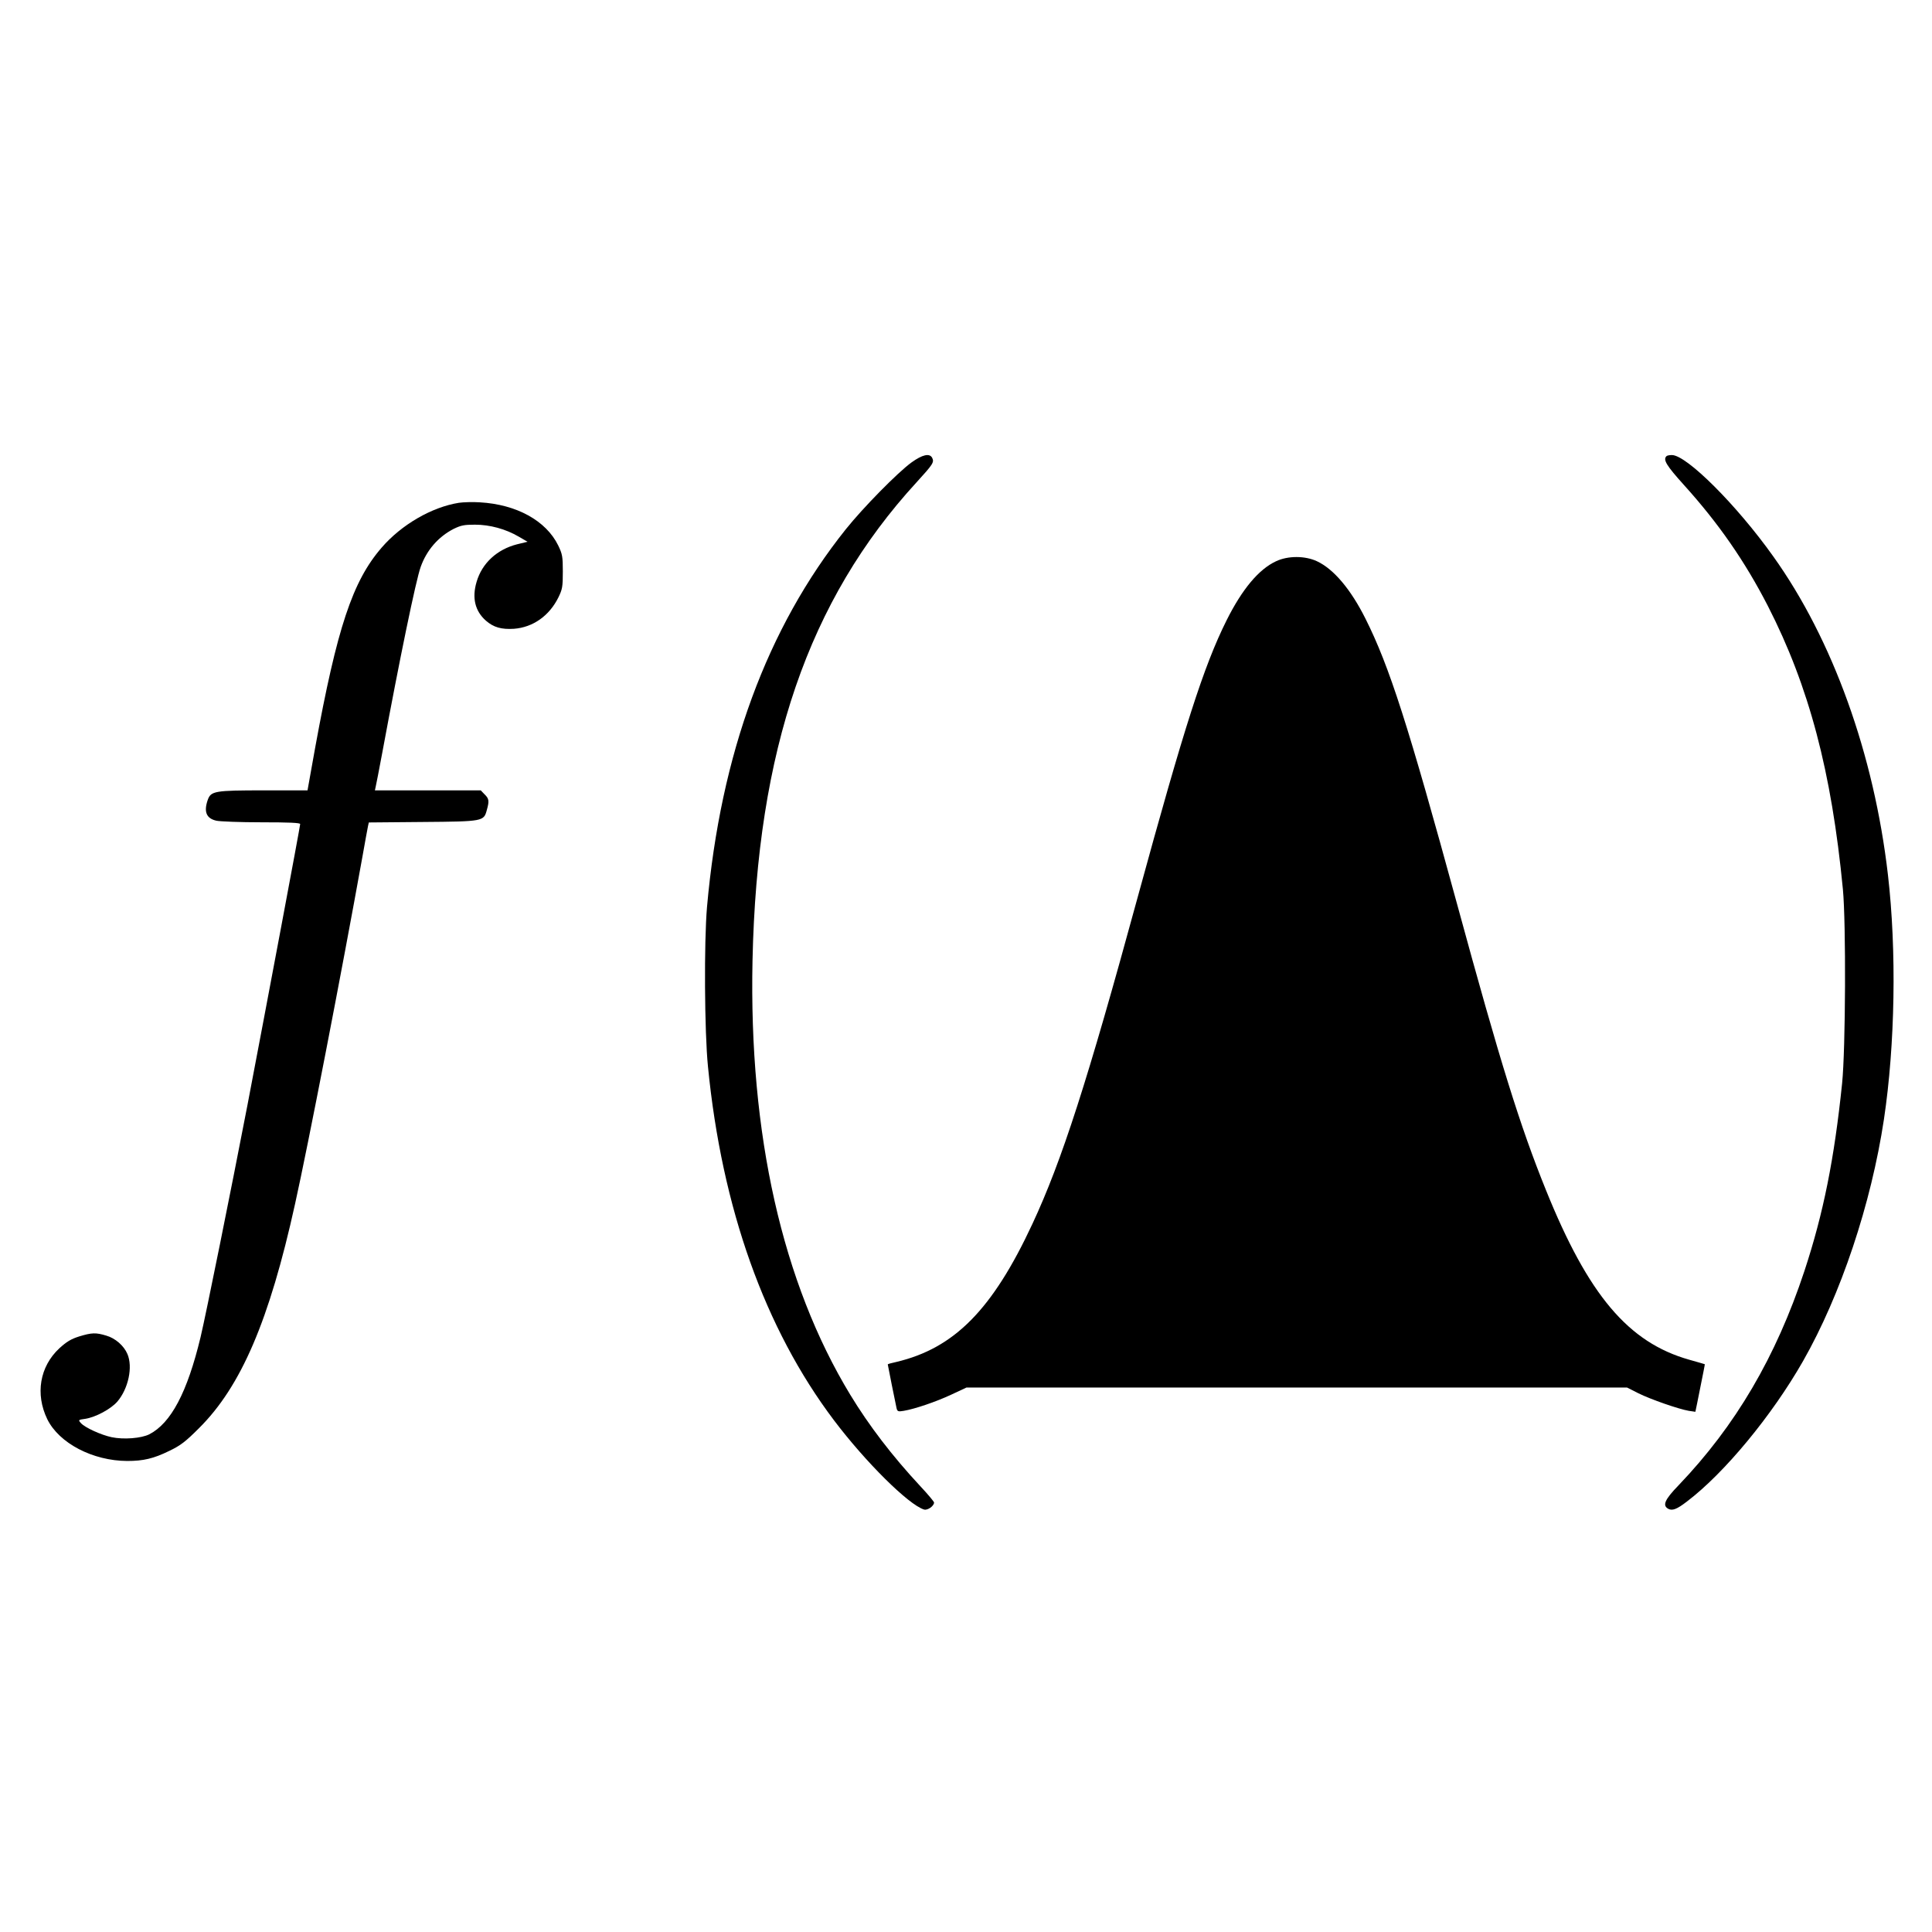<?xml version="1.0" standalone="no"?>
<!DOCTYPE svg PUBLIC "-//W3C//DTD SVG 20010904//EN"
 "http://www.w3.org/TR/2001/REC-SVG-20010904/DTD/svg10.dtd">
<svg version="1.0" xmlns="http://www.w3.org/2000/svg"
 width="1210pt" height="1210pt" viewBox="0 0 1210 1210"
 preserveAspectRatio="xMidYMid meet">
<g transform="translate(0,1210) scale(0.1,-0.1)"
fill="#000000" stroke="none">
<path d="M5709 9204 c-87 -63 -305 -285 -412 -419 -493 -617 -784 -1407 -869
-2365 -19 -217 -16 -783 6 -1000 87 -887 356 -1641 789 -2215 198 -262 467
-529 564 -559 22 -7 63 22 63 44 0 5 -39 52 -86 102 -176 189 -322 380 -439
573 -425 700 -635 1631 -612 2720 28 1317 350 2256 1027 2994 104 114 112 126
98 154 -16 30 -61 20 -129 -29z"/>
<path d="M10437 9243 c-23 -22 0 -59 109 -180 217 -240 382 -478 526 -758 258
-504 399 -1038 470 -1775 20 -212 17 -999 -5 -1215 -49 -474 -117 -814 -236
-1175 -178 -538 -431 -969 -788 -1342 -88 -91 -103 -127 -64 -148 25 -13 54
-2 116 46 235 178 533 539 727 879 237 416 427 985 507 1515 70 467 80 1057
25 1531 -87 754 -346 1474 -718 1994 -229 322 -543 635 -635 635 -15 0 -31 -3
-34 -7z"/>
<path d="M2874 8951 c-170 -27 -360 -137 -484 -281 -182 -210 -279 -502 -416
-1252 l-48 -268 -273 0 c-308 0 -332 -4 -352 -60 -26 -75 -8 -116 54 -130 22
-5 149 -10 283 -10 171 0 242 -3 242 -11 0 -14 -207 -1115 -330 -1759 -103
-534 -259 -1308 -294 -1455 -83 -345 -185 -538 -321 -608 -50 -25 -160 -34
-236 -18 -66 14 -167 60 -192 88 -18 20 -17 21 27 27 65 10 160 61 201 108 69
81 98 217 63 298 -22 52 -76 99 -132 115 -66 20 -91 19 -170 -5 -51 -16 -79
-33 -125 -75 -122 -114 -151 -286 -75 -443 74 -151 285 -261 501 -262 101 0
165 15 263 63 71 34 102 58 186 142 264 262 441 675 602 1405 81 364 291 1446
422 2175 17 94 32 180 35 192 l5 22 338 3 c380 3 382 4 401 75 16 56 14 71
-14 98 l-24 25 -332 0 -331 0 5 23 c3 12 22 110 42 217 107 578 210 1078 240
1160 37 104 110 188 205 237 47 23 67 27 135 27 93 0 192 -27 274 -75 l55 -32
-66 -16 c-125 -32 -219 -118 -253 -235 -30 -100 -10 -183 58 -243 48 -42 97
-56 176 -51 119 9 221 81 278 196 25 51 28 67 28 162 0 95 -3 110 -29 164 -76
155 -261 257 -491 270 -44 3 -103 1 -131 -3z"/>
<path d="M7992 8585 c-108 -50 -212 -174 -310 -370 -144 -289 -266 -671 -557
-1735 -316 -1158 -475 -1650 -659 -2045 -250 -537 -489 -779 -853 -865 -29 -6
-53 -13 -53 -15 0 -4 49 -248 55 -274 5 -21 10 -23 45 -17 67 11 201 56 299
102 l94 44 2069 0 2068 0 71 -36 c79 -39 252 -99 316 -110 l41 -6 11 53 c41
204 49 244 48 245 -1 1 -45 13 -97 28 -382 108 -632 404 -898 1063 -162 401
-285 795 -557 1793 -306 1120 -423 1486 -573 1785 -92 184 -199 311 -304 360
-75 35 -182 35 -256 0z"/>
</g>
</svg>
